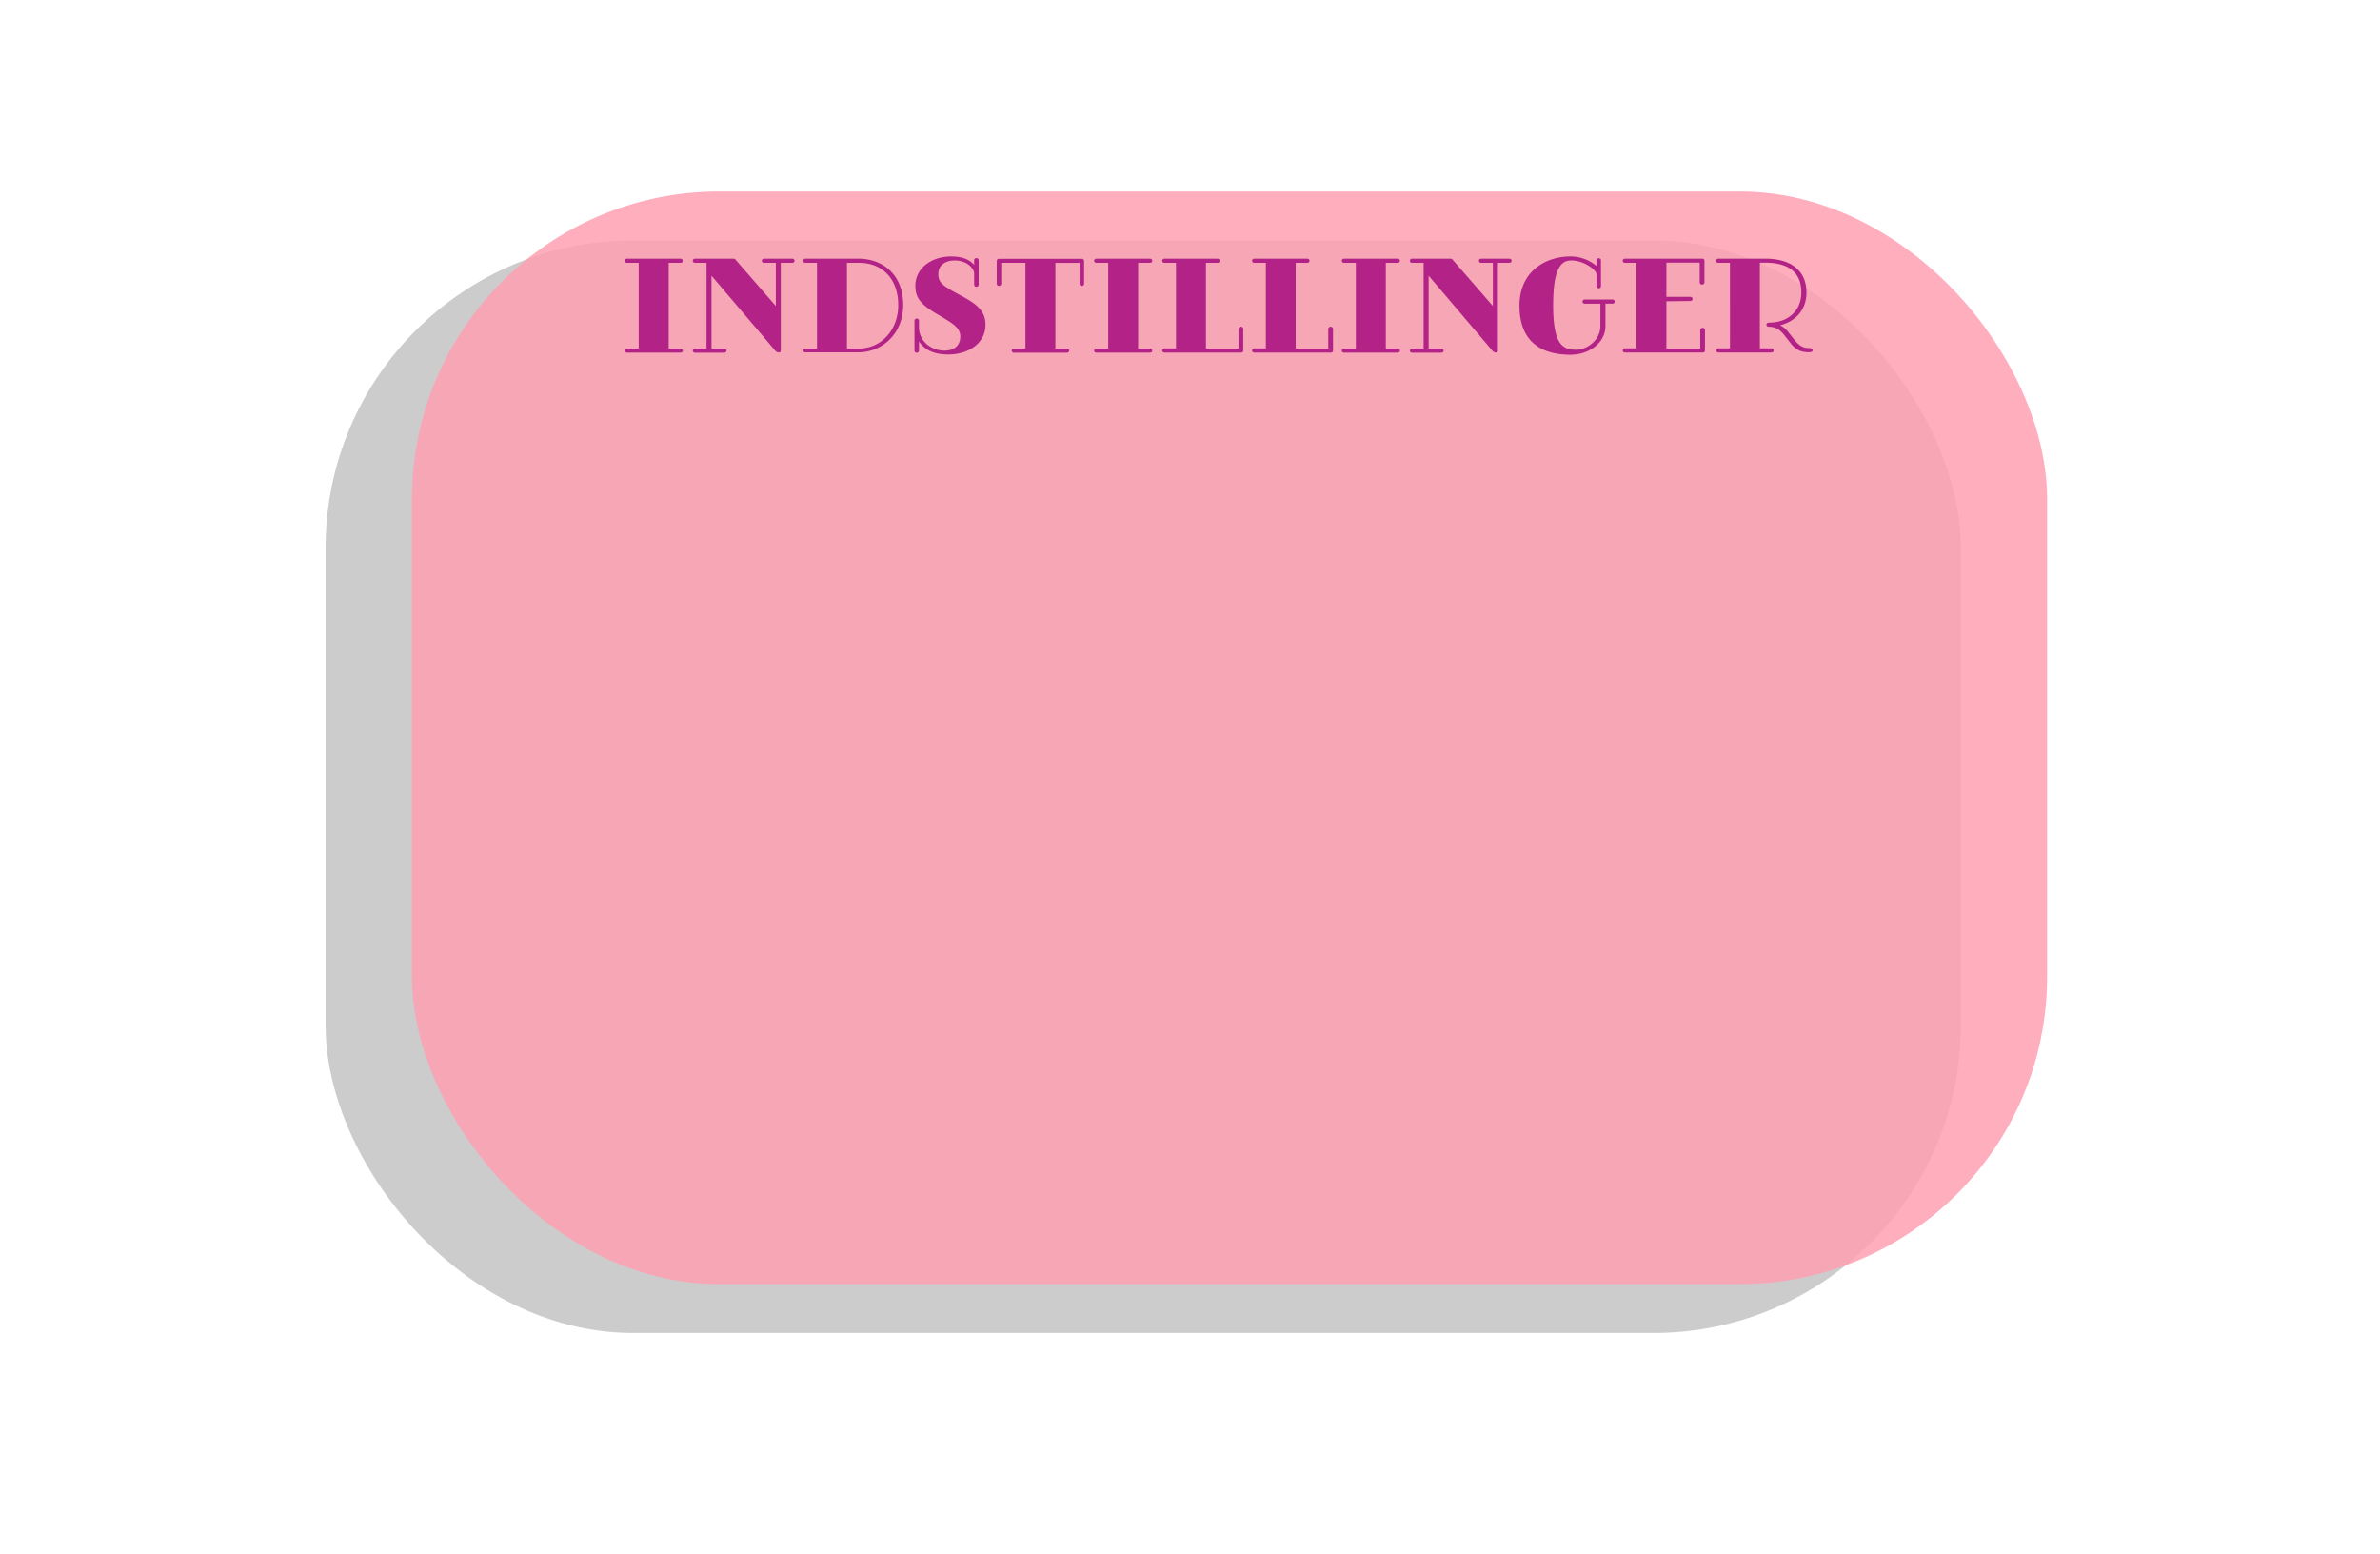 <svg id="Layer_1" data-name="Layer 1" xmlns="http://www.w3.org/2000/svg" width="1144" height="747" viewBox="0 0 1144 747"><defs><style>.cls-1{opacity:0.2;}.cls-2{fill:#ffa0b2;opacity:0.84;}.cls-3{fill:#b22287;}</style></defs><title>indstillinger_borad</title><rect class="cls-1" x="156.5" y="115.52" width="786" height="525.07" rx="147.83"/><rect class="cls-2" x="198" y="92.03" width="786" height="525.07" rx="147.83"/><path class="cls-3" d="M321.43,126.31v41.16h5.64c.66,0,1.14.36,1.14,1s-.48,1-1.14,1H301.39c-.66,0-1.14-.36-1.14-1s.48-1,1.14-1H307V126.31h-5.64c-.66,0-1.14-.36-1.14-1s.48-1,1.14-1h25.68c.66,0,1.14.36,1.14,1s-.48,1-1.14,1Z"/><path class="cls-3" d="M372.79,168.67,342,132.49v35h6.06c.66,0,1.14.36,1.14,1s-.48,1-1.14,1H334.15c-.66,0-1.14-.36-1.14-1s.48-1,1.14-1h5.46V126.31h-5.46c-.66,0-1.14-.36-1.14-1s.48-1,1.14-1h18.18a1.41,1.41,0,0,1,1.32.6l19.26,22.14V126.31h-5.58c-.66,0-1.14-.36-1.14-1s.48-1,1.14-1h13.43c.66,0,1.14.36,1.14,1s-.48,1-1.14,1H375.3v41.94a1,1,0,0,1-1.13,1.14A2.27,2.27,0,0,1,372.79,168.67Z"/><path class="cls-3" d="M387.25,167.47h5.46V126.31h-5.46c-.66,0-1.14-.3-1.14-1a1,1,0,0,1,1.14-1h25.26c12.53,0,21.65,8.34,21.65,22.2s-10.08,22.8-21.65,22.8H387.25a1,1,0,0,1-1.14-1C386.11,167.77,386.59,167.47,387.25,167.47Zm44.51-20.88c0-12.36-7.43-20.28-18.83-20.28h-5.82v41.16h5.82C423.37,167.47,431.76,158.83,431.76,146.59Z"/><path class="cls-3" d="M441.73,157.27c0,6.66,5.82,11.22,12.24,11.22,5.64,0,7.61-3.36,7.61-6.66,0-4.26-3.17-6.18-10.19-10.32-7.86-4.62-11.4-7.56-11.4-14.16,0-8.64,8-14.1,17.1-14.1,5.94,0,9.18,1.74,11.16,4.08v-2.22a1.08,1.08,0,0,1,2.16,0v11.64a1.08,1.08,0,1,1-2.16,0v-5.52c0-1.74-2.88-6.06-9.42-6.06-4,0-7.8,2-7.8,6.48,0,4.08,1.92,5.58,9.84,9.84,7.5,4,12.84,7.2,12.84,14.52,0,9.24-8.59,14.34-17.82,14.34-7.68,0-11.7-2.64-14.16-6.3v4.38a1.08,1.08,0,1,1-2.16,0V154.15a1.08,1.08,0,1,1,2.16,0Z"/><path class="cls-3" d="M521.1,125.53v10.8a1.08,1.08,0,1,1-2.16,0v-10H507.3v41.16h5.46c.66,0,1.14.36,1.14,1s-.48,1-1.14,1H487.45c-.66,0-1.14-.36-1.14-1s.48-1,1.14-1h5.46V126.31H481.27v10a1.08,1.08,0,1,1-2.16,0v-10.8a1.07,1.07,0,0,1,1.14-1.14H520A1.07,1.07,0,0,1,521.1,125.53Z"/><path class="cls-3" d="M547.08,126.31v41.16h5.64c.66,0,1.14.36,1.14,1s-.48,1-1.14,1H527.05c-.66,0-1.14-.36-1.14-1s.48-1,1.14-1h5.64V126.31h-5.64c-.66,0-1.14-.36-1.14-1s.48-1,1.14-1h25.67c.66,0,1.14.36,1.14,1s-.48,1-1.14,1Z"/><path class="cls-3" d="M579.67,126.31v41.16h15.65v-9.18a1.15,1.15,0,1,1,2.28,0v10a1,1,0,0,1-1.14,1.14H559.81c-.66,0-1.14-.36-1.14-1s.48-1,1.14-1h5.46V126.31h-5.46c-.66,0-1.14-.36-1.14-1s.48-1,1.14-1h25.31c.66,0,1.14.36,1.14,1s-.48,1-1.14,1Z"/><path class="cls-3" d="M622.8,126.31v41.16h15.66v-9.18a1.15,1.15,0,1,1,2.28,0v10a1,1,0,0,1-1.14,1.14H603c-.66,0-1.15-.36-1.15-1s.49-1,1.15-1h5.46V126.31H603c-.66,0-1.15-.36-1.15-1s.49-1,1.15-1h25.31c.66,0,1.14.36,1.14,1s-.48,1-1.14,1Z"/><path class="cls-3" d="M666.12,126.31v41.16h5.64c.66,0,1.14.36,1.14,1s-.48,1-1.14,1H646.08c-.66,0-1.13-.36-1.13-1s.47-1,1.13-1h5.64V126.31h-5.64c-.66,0-1.13-.36-1.13-1s.47-1,1.13-1h25.68c.66,0,1.14.36,1.14,1s-.48,1-1.14,1Z"/><path class="cls-3" d="M717.48,168.67,686.7,132.49v35h6.06c.66,0,1.14.36,1.14,1s-.48,1-1.14,1H678.84c-.66,0-1.13-.36-1.13-1s.47-1,1.13-1h5.46V126.31h-5.46c-.66,0-1.13-.36-1.13-1s.47-1,1.13-1H697a1.41,1.41,0,0,1,1.32.6l19.26,22.14V126.31H712c-.66,0-1.14-.36-1.14-1s.48-1,1.14-1h13.44c.66,0,1.14.36,1.14,1s-.48,1-1.14,1H720v41.94a1,1,0,0,1-1.14,1.14A2.27,2.27,0,0,1,717.48,168.67Z"/><path class="cls-3" d="M769.26,156.61V145.93h-7.44c-.66,0-1.14-.36-1.14-1s.48-1,1.14-1H775c.66,0,1.14.36,1.14,1s-.48,1-1.14,1h-3.3v10.68c0,8-7.68,13.86-16.86,13.86-12.6,0-24.48-5.1-24.48-23.58,0-16.44,12.48-23.64,24.48-23.64a19.38,19.38,0,0,1,12.54,4.56v-2.64a1.08,1.08,0,1,1,2.16,0v12.3a1.08,1.08,0,1,1-2.16,0v-5.7c0-1.92-5.82-6.6-12.12-6.6-5,0-8.7,3.9-8.7,21.6,0,18.72,4.44,21.3,11.16,21.3C762.6,168.07,769.26,163.69,769.26,156.61Z"/><path class="cls-3" d="M801,144.79v22.68h16.26v-8.64a1.15,1.15,0,1,1,2.28,0v9.42a1,1,0,0,1-1.14,1.14H781.14c-.66,0-1.14-.36-1.14-1s.48-1,1.14-1h5.46V126.31h-5.46c-.66,0-1.14-.36-1.14-1s.48-1,1.14-1h37a1,1,0,0,1,1.14,1.14v10a1.15,1.15,0,1,1-2.28,0v-9.24H801v16.44h11.58a1,1,0,0,1,0,2Z"/><path class="cls-3" d="M826.08,169.39c-.66,0-1.14-.36-1.14-1s.48-1,1.14-1h5.46V126.31h-5.46c-.66,0-1.14-.3-1.14-1s.48-1,1.14-1h22.5c11.94,0,19.74,5.46,19.74,16.32,0,8.52-5.58,13.92-12.66,15.66a11.73,11.73,0,0,1,3.84,3.18l2.94,3.72c1.92,2.4,3.78,4.08,7,4.08,1.38,0,1.86.36,1.86,1s-.48,1-1.92,1c-4,0-6.36-1.38-8.76-4.44l-3.06-3.9c-1.92-2.4-4-3.9-7.26-3.9-.6,0-1.2-.24-1.2-1s.6-1,1.26-1c9.18,0,15.48-5.7,15.48-14.52,0-10-6.6-14.28-17.34-14.28h-2.58v41.16h5.46c.66,0,1.14.3,1.14,1s-.48,1-1.14,1Z"/></svg>
